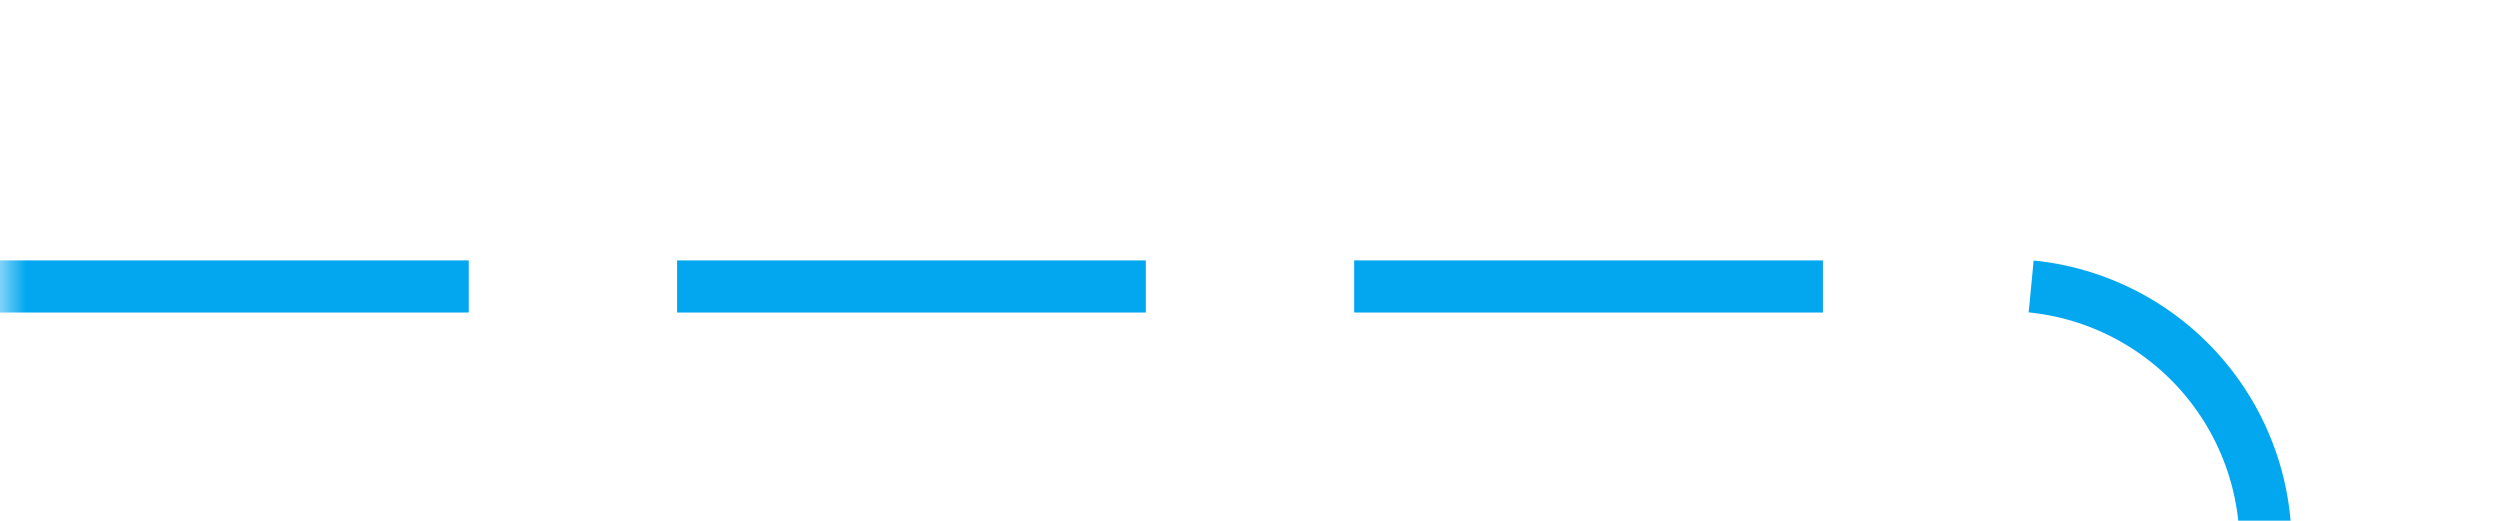 ﻿<?xml version="1.0" encoding="utf-8"?>
<svg version="1.1" xmlns:xlink="http://www.w3.org/1999/xlink" width="48px" height="10px" preserveAspectRatio="xMinYMid meet" viewBox="686 92  48 8" xmlns="http://www.w3.org/2000/svg">
  <defs>
    <mask fill="white" id="clip2682">
      <path d="M 706 112  L 752 112  L 752 137  L 706 137  Z M 686 93  L 782 93  L 782 161  L 686 161  Z " fill-rule="evenodd" />
    </mask>
  </defs>
  <path d="M 686 96.5  L 724 96.5  A 5 5 0 0 1 729.5 101.5 L 729.5 147  A 5 5 0 0 0 734.5 152.5 L 768 152.5  " stroke-width="1" stroke-dasharray="9,4" stroke="#02a7f0" fill="none" mask="url(#clip2682)" />
  <path d="M 767 158.8  L 773 152.5  L 767 146.2  L 767 158.8  Z " fill-rule="nonzero" fill="#02a7f0" stroke="none" mask="url(#clip2682)" />
</svg>